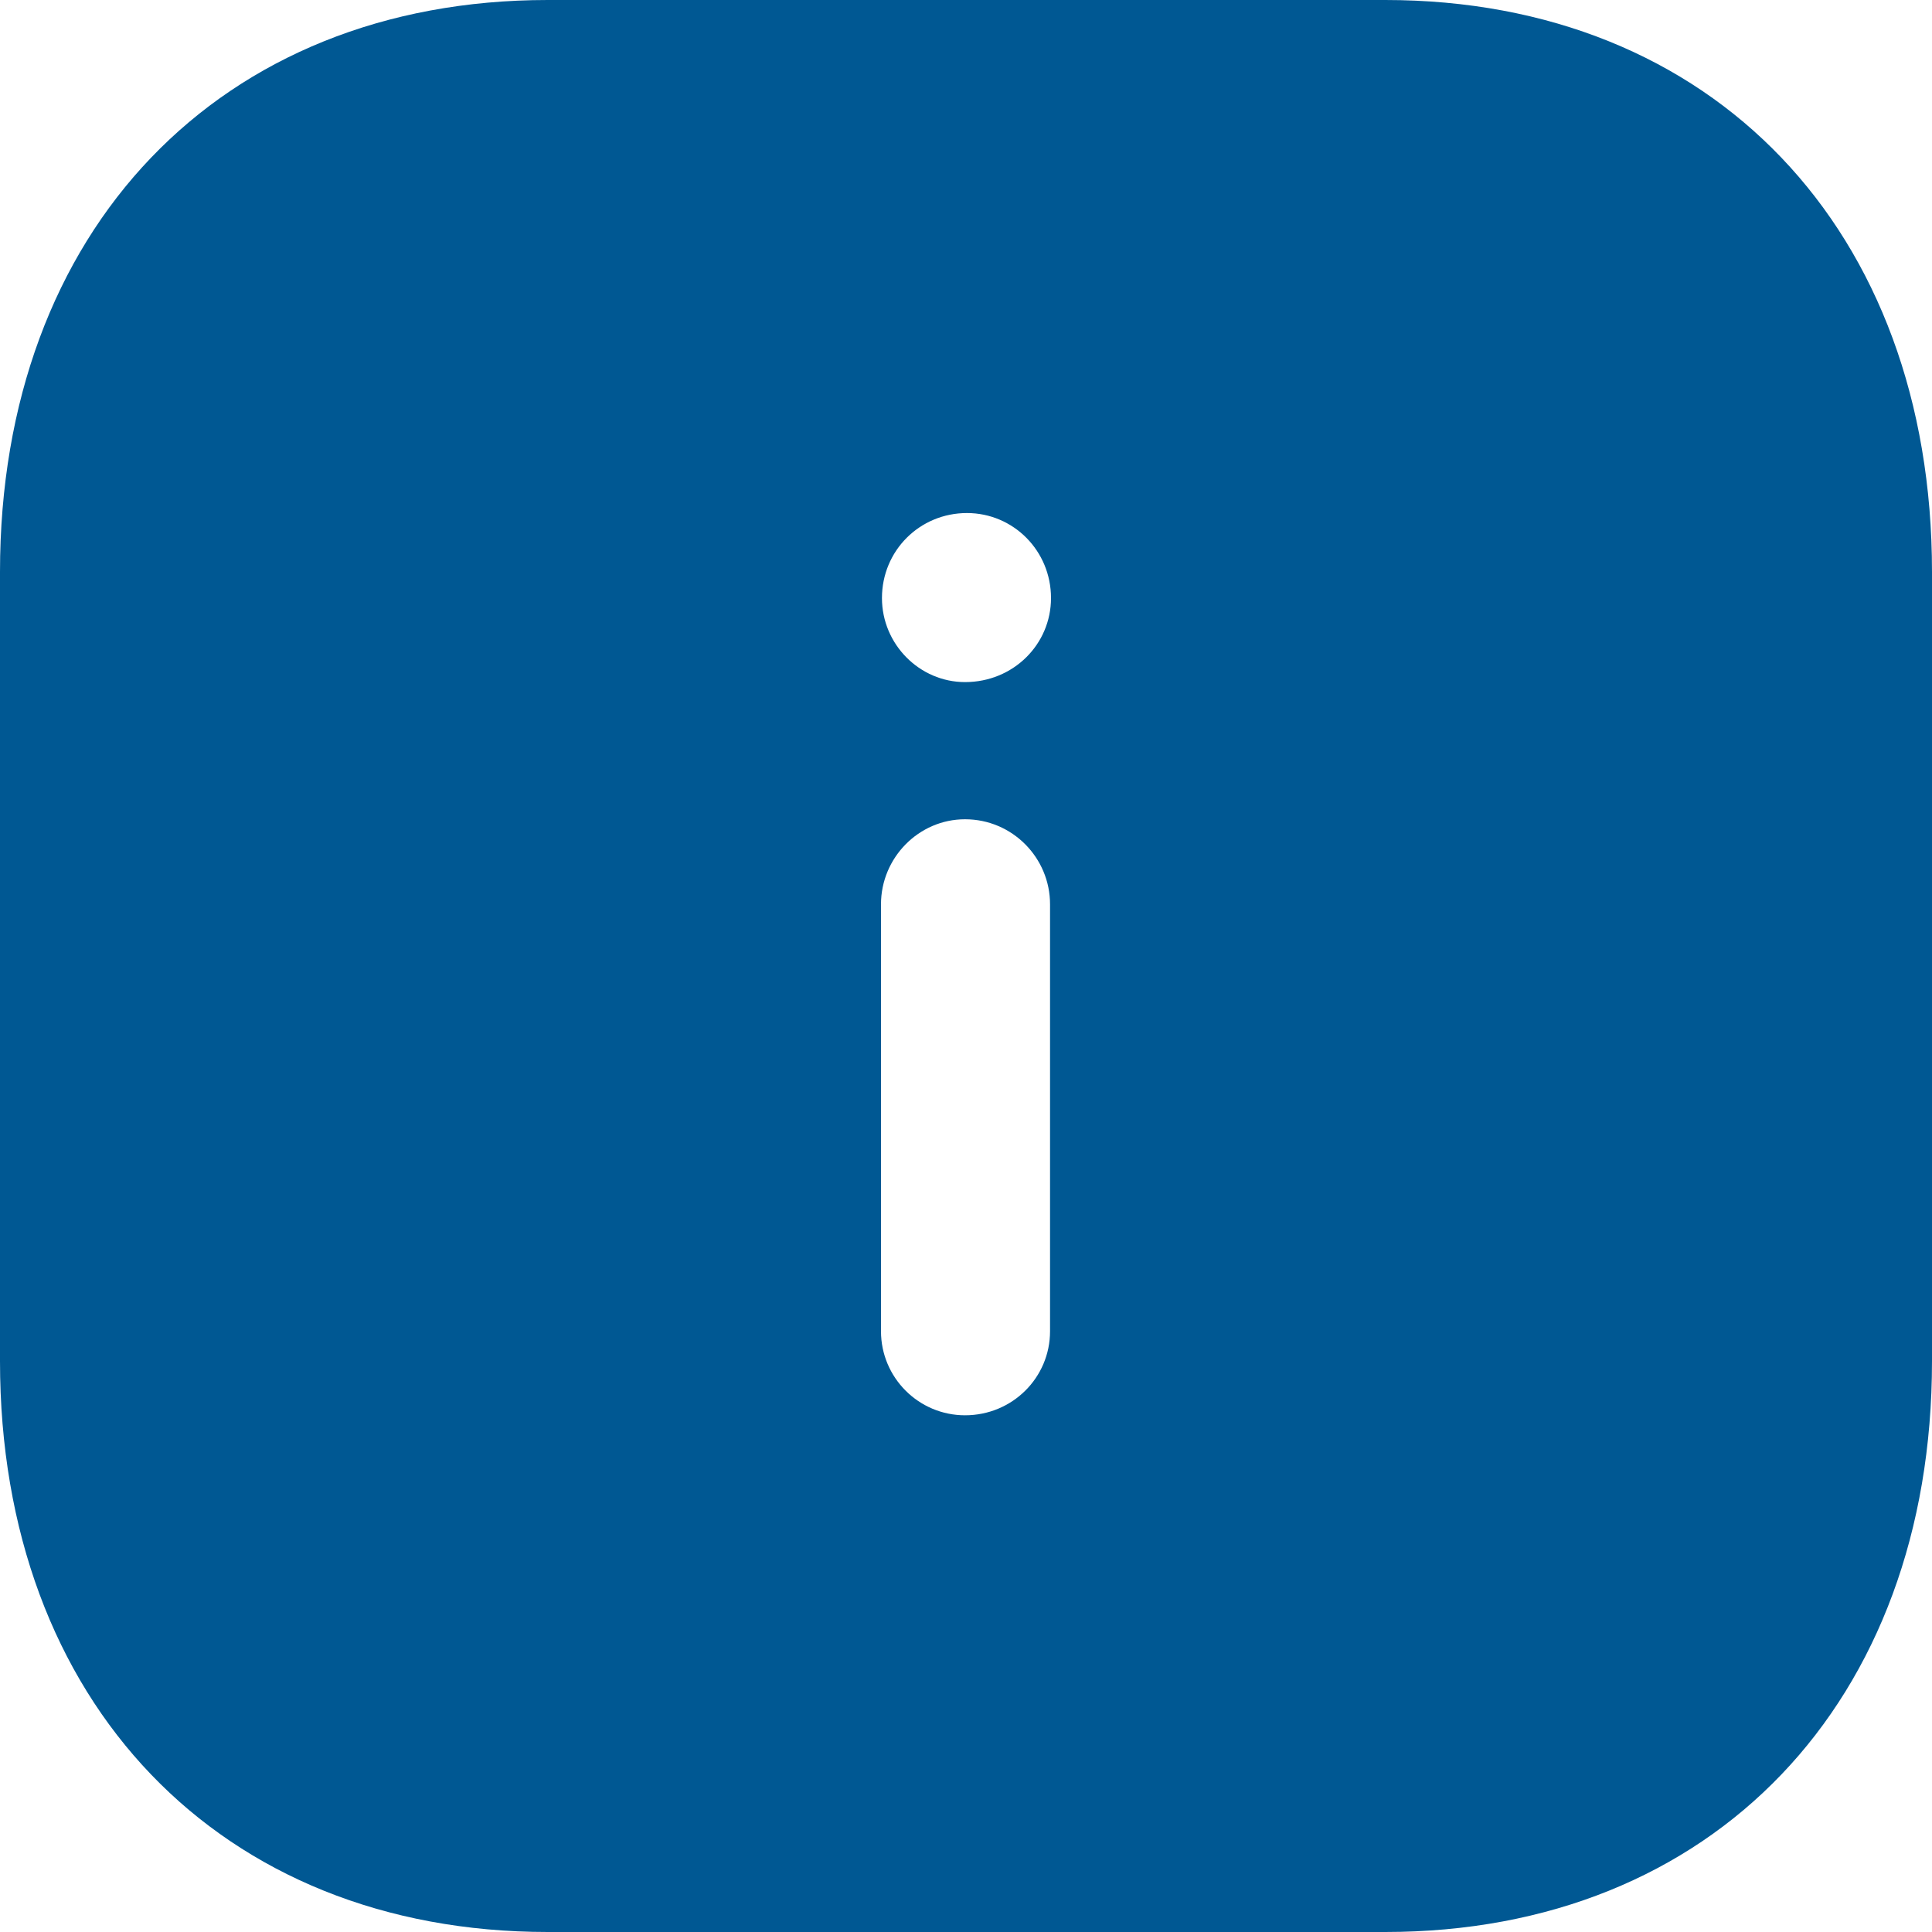<svg width="40" height="40" viewBox="0 0 40 40" fill="none" xmlns="http://www.w3.org/2000/svg">
<path id="letter-i" d="M28.68 0C35.46 0 40 4.76 40 11.84V28.182C40 35.242 35.46 40 28.68 40H11.34C4.56 40 0 35.242 0 28.182V11.84C0 4.76 4.56 0 11.34 0H28.68ZM19.98 16.962C19.02 16.962 18.24 17.76 18.24 18.722V27.562C18.24 28.522 19.02 29.302 19.98 29.302C20.96 29.302 21.74 28.522 21.74 27.562V18.722C21.74 17.76 20.96 16.962 19.98 16.962ZM20.02 10.622C19.04 10.622 18.26 11.402 18.26 12.382C18.26 13.34 19.04 14.122 19.98 14.122C20.98 14.122 21.76 13.34 21.76 12.382C21.76 11.402 20.98 10.622 20.02 10.622Z" fill="#005893"/>
</svg>
